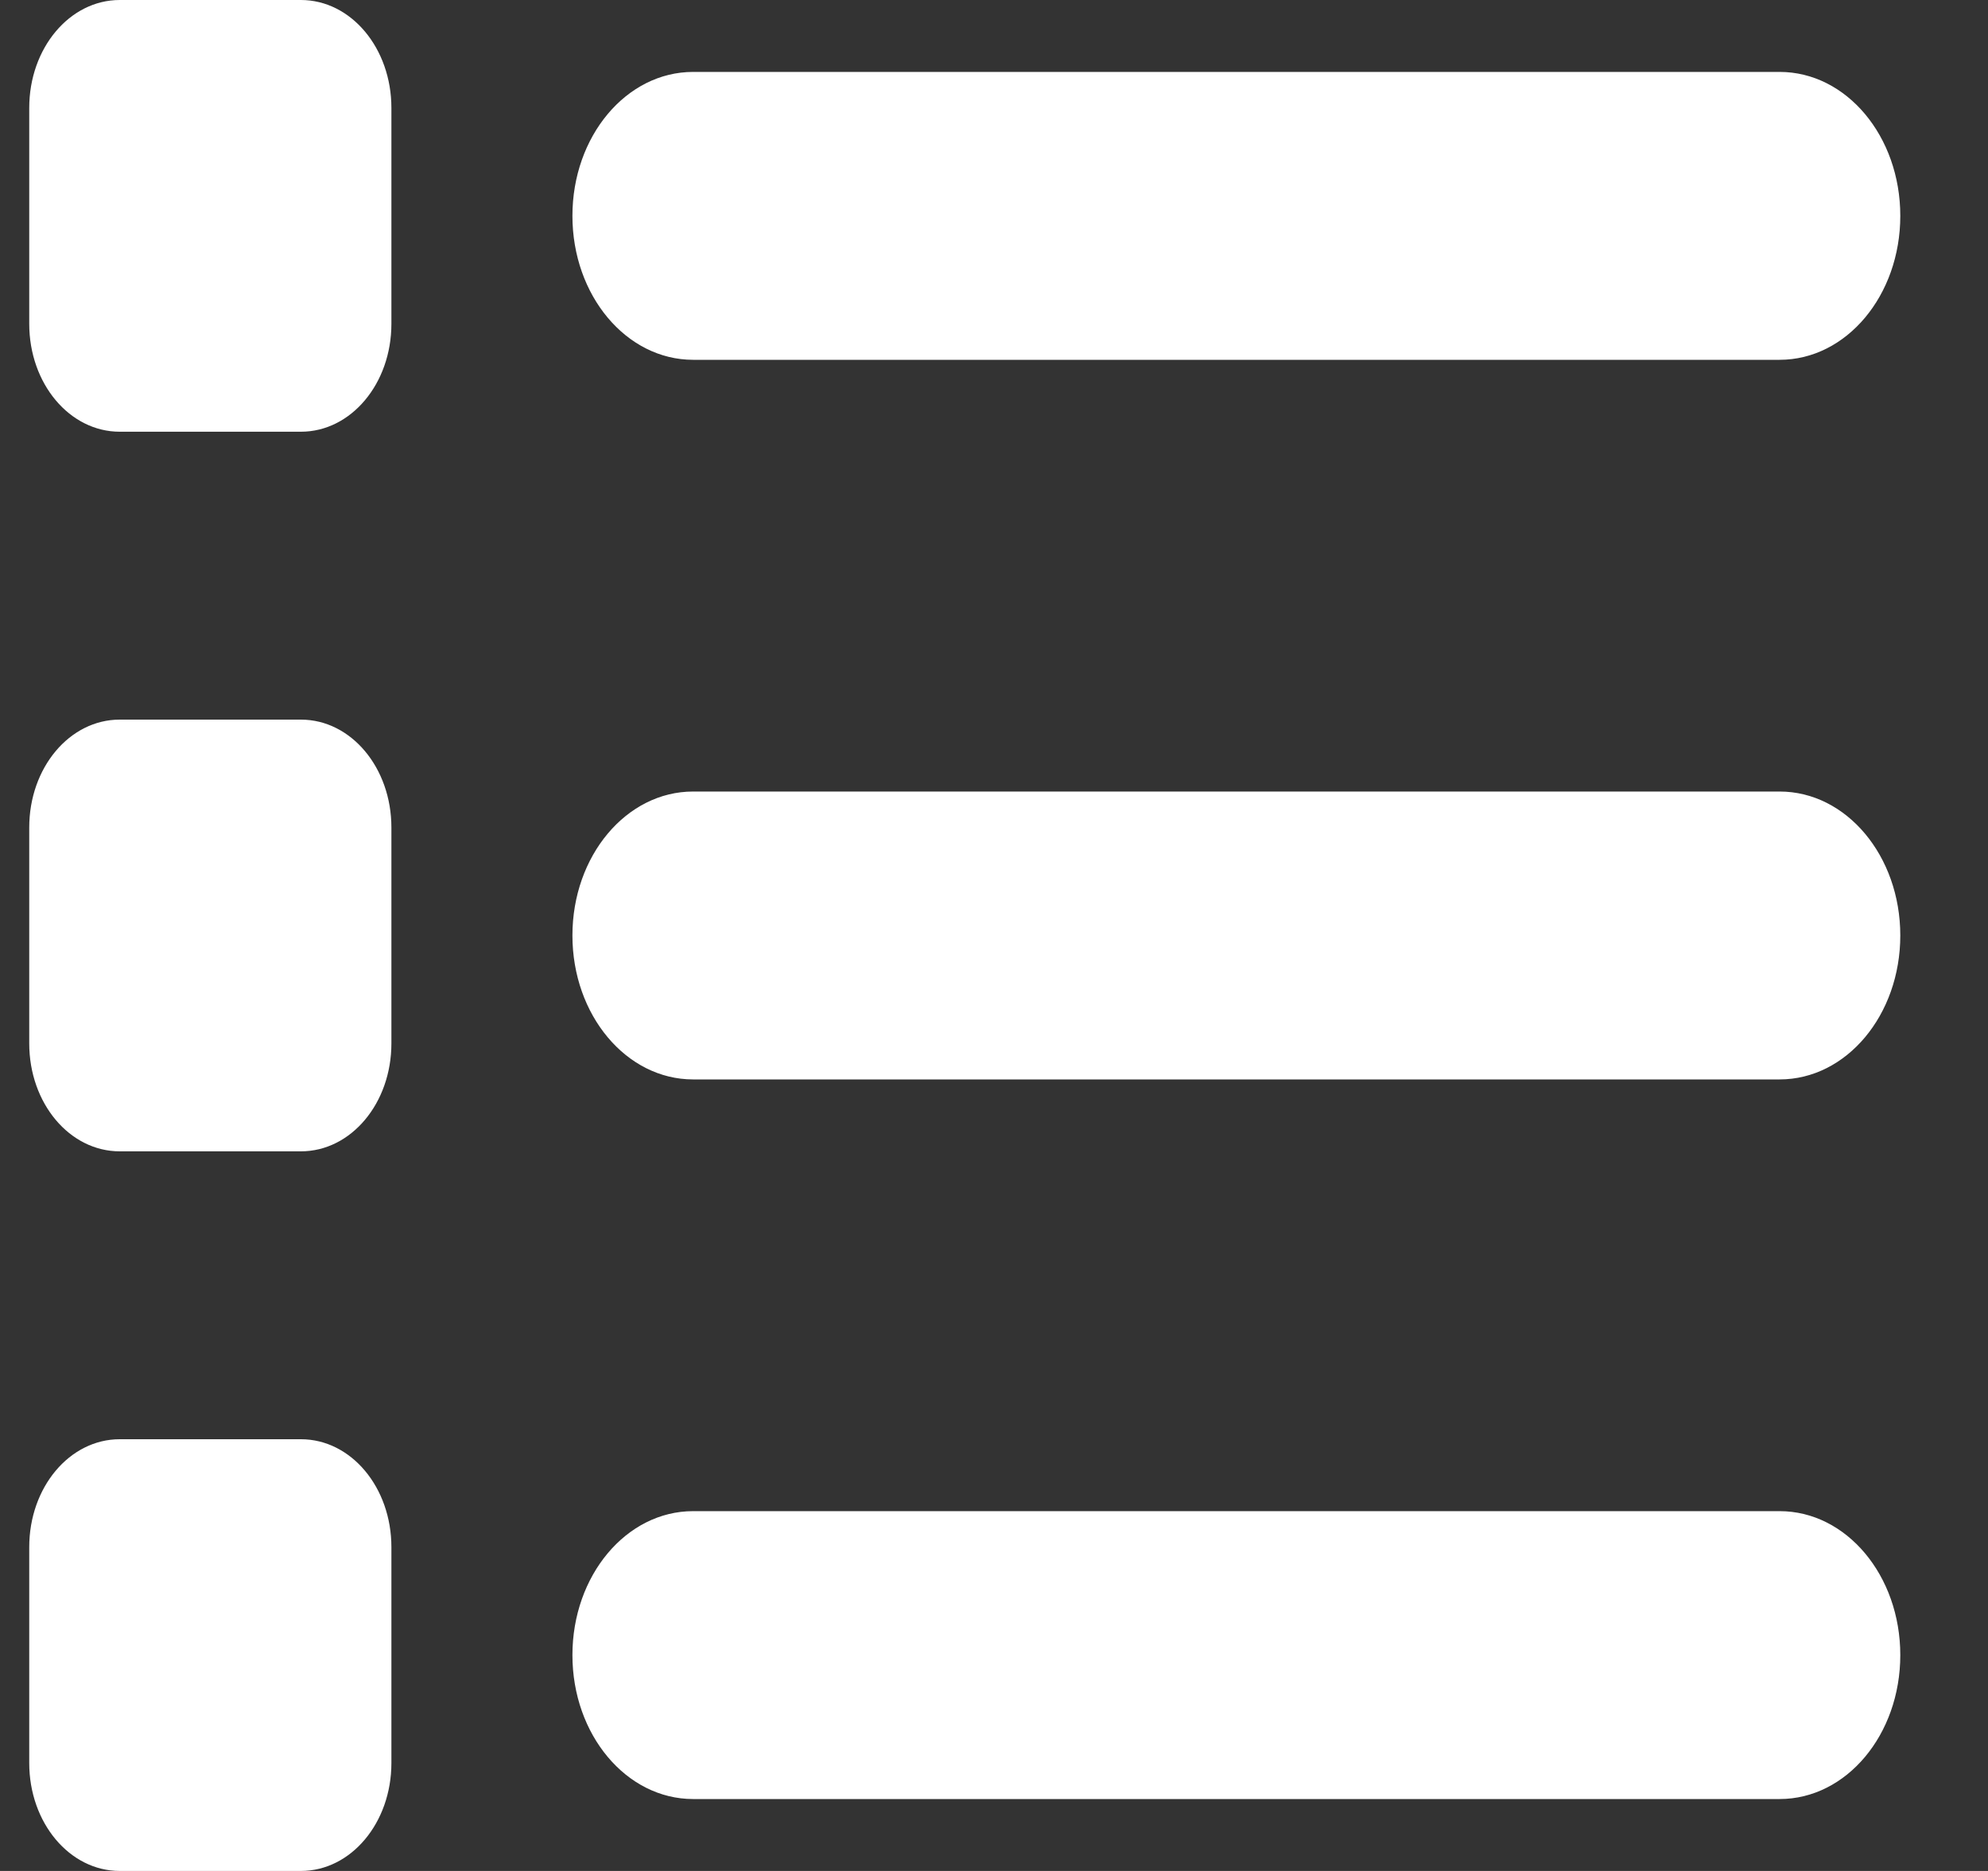 <svg width="17" height="16" viewBox="0 0 17 16" fill="none" xmlns="http://www.w3.org/2000/svg">
<rect x="0" y="0" width="17" height="16" fill="#333333" stroke="none"/>
<path d="M1.024 0C0.595 0 0.25 0.412 0.25 0.923V2.769C0.25 3.281 0.595 3.692 1.024 3.692H2.573C3.002 3.692 3.347 3.281 3.347 2.769V0.923C3.347 0.412 3.002 0 2.573 0H1.024ZM5.927 0.615C5.356 0.615 4.895 1.165 4.895 1.846C4.895 2.527 5.356 3.077 5.927 3.077H15.218C15.789 3.077 16.25 2.527 16.25 1.846C16.25 1.165 15.789 0.615 15.218 0.615H5.927ZM5.927 6.769C5.356 6.769 4.895 7.319 4.895 8C4.895 8.681 5.356 9.231 5.927 9.231H15.218C15.789 9.231 16.25 8.681 16.25 8C16.25 7.319 15.789 6.769 15.218 6.769H5.927ZM5.927 12.923C5.356 12.923 4.895 13.473 4.895 14.154C4.895 14.835 5.356 15.385 5.927 15.385H15.218C15.789 15.385 16.25 14.835 16.25 14.154C16.25 13.473 15.789 12.923 15.218 12.923H5.927ZM0.25 7.077V8.923C0.25 9.435 0.595 9.846 1.024 9.846H2.573C3.002 9.846 3.347 9.435 3.347 8.923V7.077C3.347 6.565 3.002 6.154 2.573 6.154H1.024C0.595 6.154 0.25 6.565 0.25 7.077ZM1.024 12.308C0.595 12.308 0.25 12.719 0.25 13.231V15.077C0.25 15.588 0.595 16 1.024 16H2.573C3.002 16 3.347 15.588 3.347 15.077V13.231C3.347 12.719 3.002 12.308 2.573 12.308H1.024Z" fill="white"/>
</svg>

